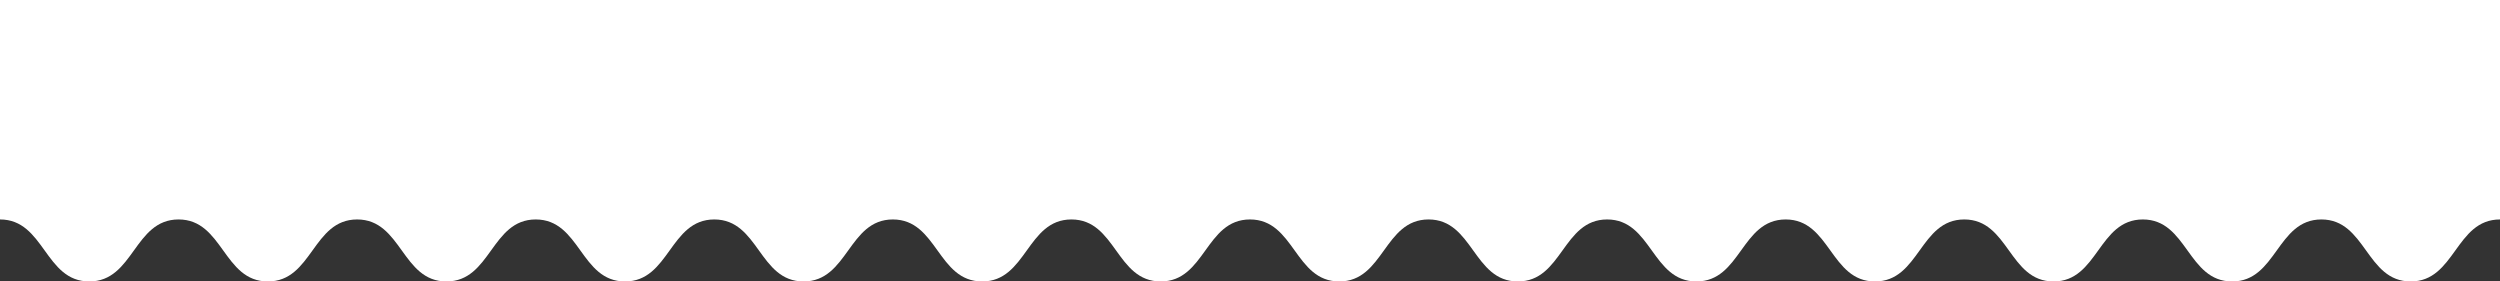 <svg xmlns="http://www.w3.org/2000/svg" viewBox="0 0 4353.98 490.2"><rect x="0" y="0" width="4353.98" height="490.2" fill="#333333" stroke="none"/><defs><style>.cls-1{isolation:isolate;}.cls-2{fill:#fff;mix-blend-mode:overlay;}</style></defs><title>Asset 31</title><g class="cls-1"><g id="Layer_2" data-name="Layer 2"><g id="Layer_1-2" data-name="Layer 1"><path class="cls-2" d="M4354,382.2V0H0V382.2c77.75,0,77.75,108,155.5,108s77.75-108,155.5-108,77.75,108,155.5,108,77.75-108,155.5-108,77.75,108,155.5,108,77.75-108,155.51-108,77.74,108,155.49,108,77.75-108,155.5-108,77.75,108,155.5,108,77.75-108,155.5-108,77.75,108,155.5,108,77.75-108,155.5-108,77.75,108,155.5,108,77.75-108,155.5-108,77.75,108,155.5,108,77.75-108,155.5-108,77.75,108,155.5,108,77.74-108,155.49-108,77.75,108,155.5,108,77.75-108,155.49-108,77.75,108,155.5,108,77.75-108,155.5-108,77.75,108,155.5,108,77.75-108,155.5-108,77.75,108,155.5,108,77.75-108,155.5-108,77.75,108,155.5,108S4276.23,382.2,4354,382.2Z"/></g></g></g></svg>